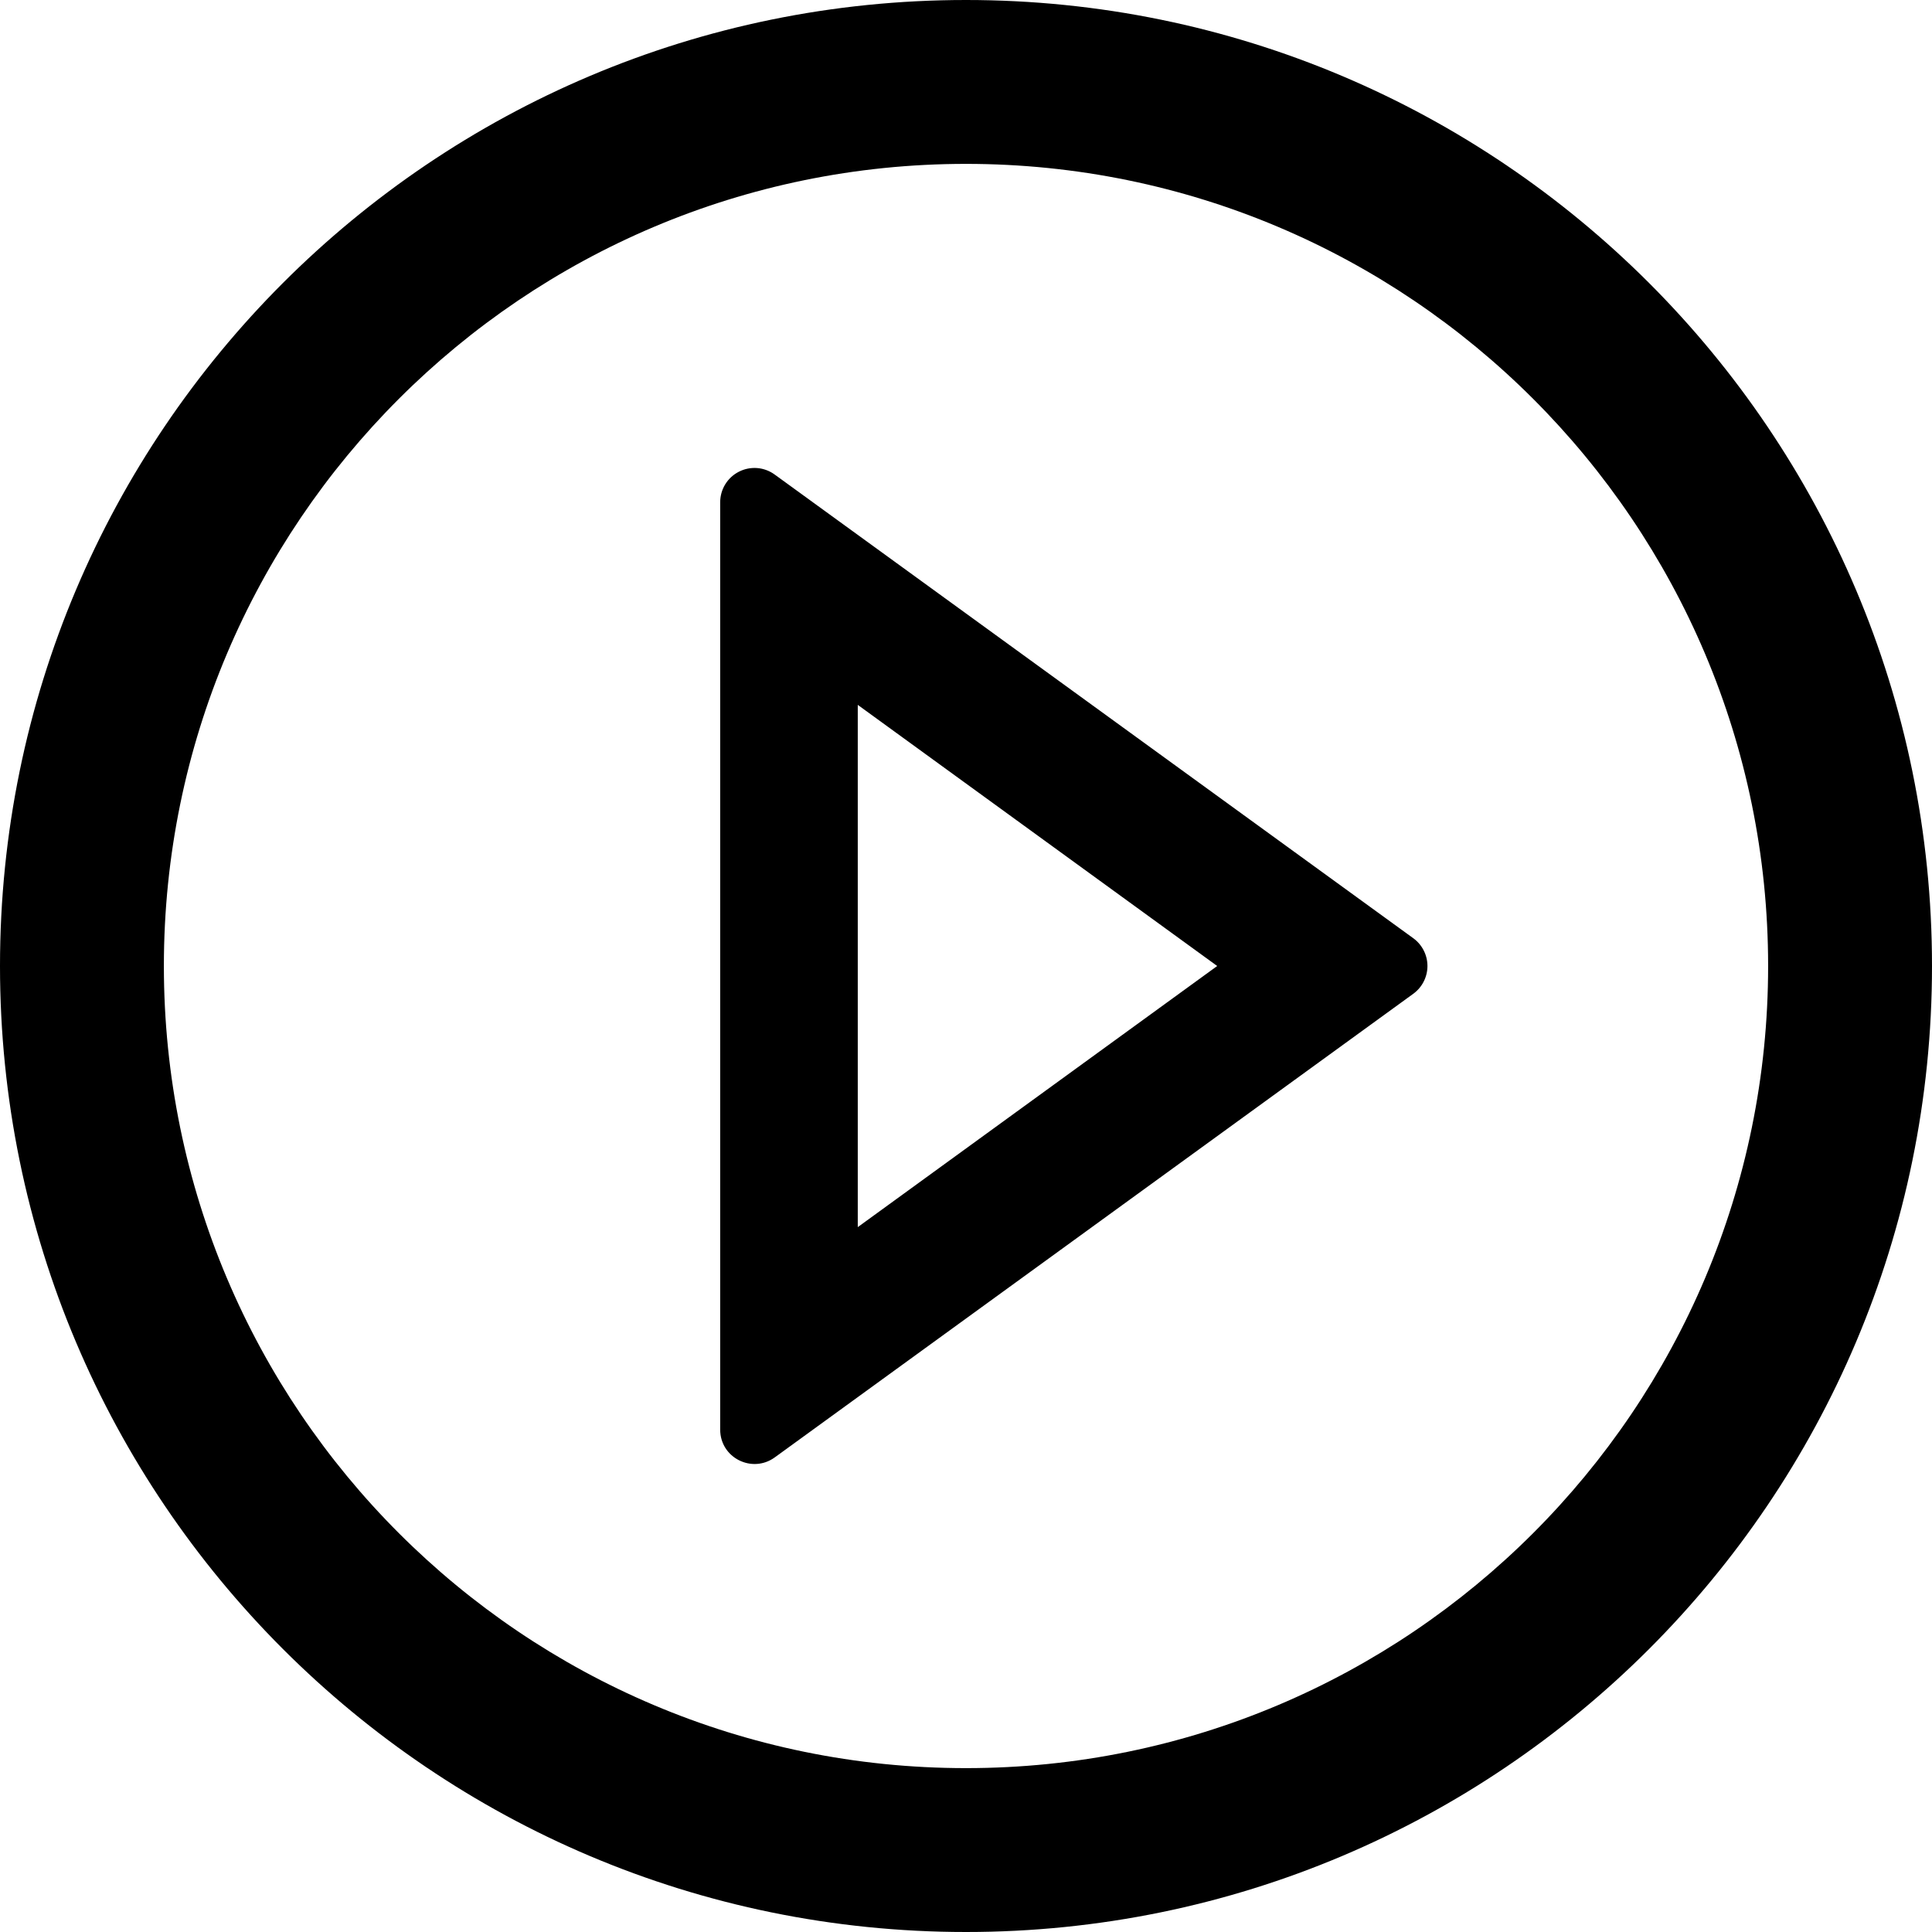 <svg width="90" height="90" viewBox="0 0 90 90" fill="none" xmlns="http://www.w3.org/2000/svg">
<path d="M45 0C20.15 0 0 20.15 0 45C0 69.85 20.15 90 45 90C69.85 90 90 69.85 90 45C90 20.15 69.85 0 45 0ZM45 82.366C24.368 82.366 7.634 65.632 7.634 45C7.634 24.368 24.368 7.634 45 7.634C65.632 7.634 82.366 24.368 82.366 45C82.366 65.632 65.632 82.366 45 82.366Z" fill="black"/>
<path d="M65.833 43.704L36.09 22.108C35.852 21.933 35.569 21.828 35.275 21.804C34.98 21.781 34.684 21.839 34.421 21.974C34.157 22.108 33.936 22.313 33.782 22.565C33.628 22.818 33.548 23.108 33.549 23.404V66.596C33.549 67.912 35.036 68.655 36.09 67.892L65.833 46.296C66.038 46.148 66.205 45.953 66.32 45.728C66.436 45.502 66.496 45.253 66.496 45C66.496 44.747 66.436 44.497 66.32 44.272C66.205 44.047 66.038 43.852 65.833 43.704V43.704ZM39.958 57.164V32.836L56.702 45L39.958 57.164V57.164Z" fill="black"/>
</svg>
